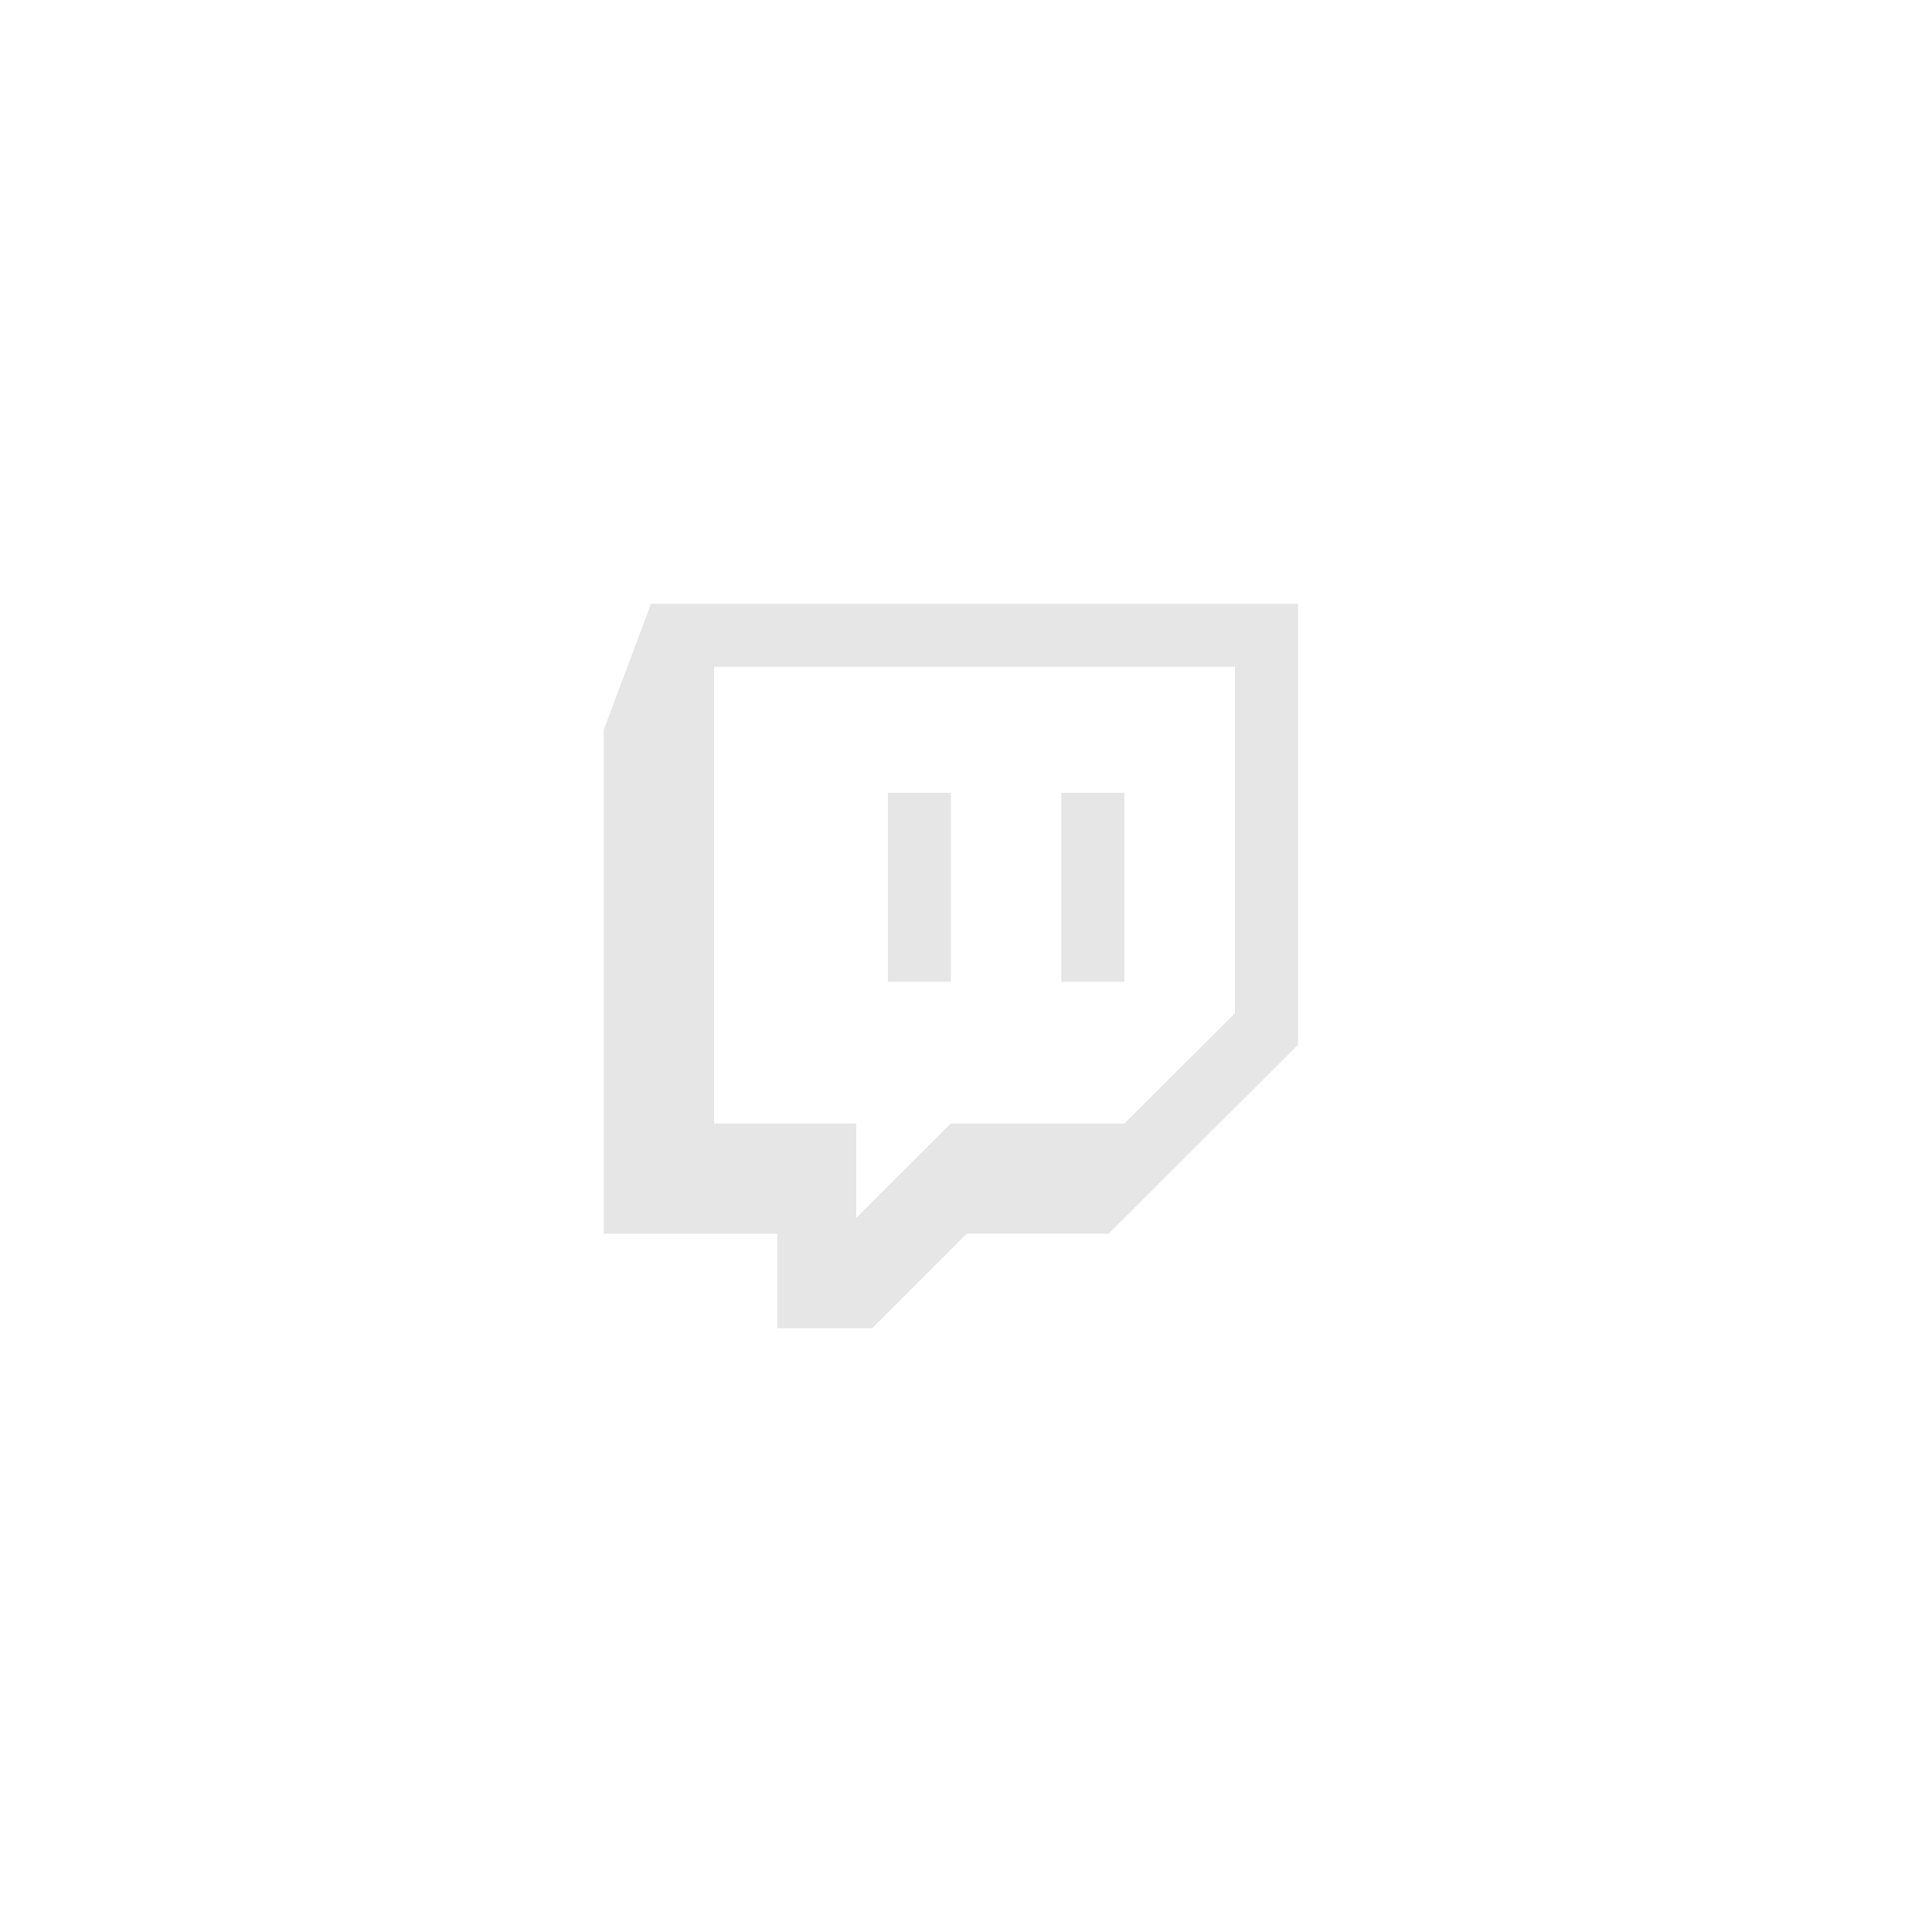 <svg xmlns="http://www.w3.org/2000/svg" width="64" height="64" viewBox="0 0 64 64">
  <g id="link-twitch-dark" transform="translate(-3977 524)">
    <rect id="Rectangle_120" data-name="Rectangle 120" width="64" height="64" transform="translate(3977 -524)" fill="none"/>
    <g id="_094-twitch" data-name="094-twitch" transform="translate(3996.025 -504)">
      <path id="Path_129" data-name="Path 129" d="M.975,4.175V20.869H6.724V24H9.863L13,20.868h4.7l6.274-6.258V0H2.542Zm3.658-2.09H21.885V13.564l-3.66,3.652H12.474L9.34,20.343V17.216H4.633Z" fill="#e6e6e6"/>
      <path id="Path_130" data-name="Path 130" d="M10.385,6.262h2.09v6.26h-2.09Z" fill="#e6e6e6"/>
      <path id="Path_131" data-name="Path 131" d="M16.133,6.262h2.091v6.26H16.133Z" fill="#e6e6e6"/>
    </g>
  </g>
</svg>
